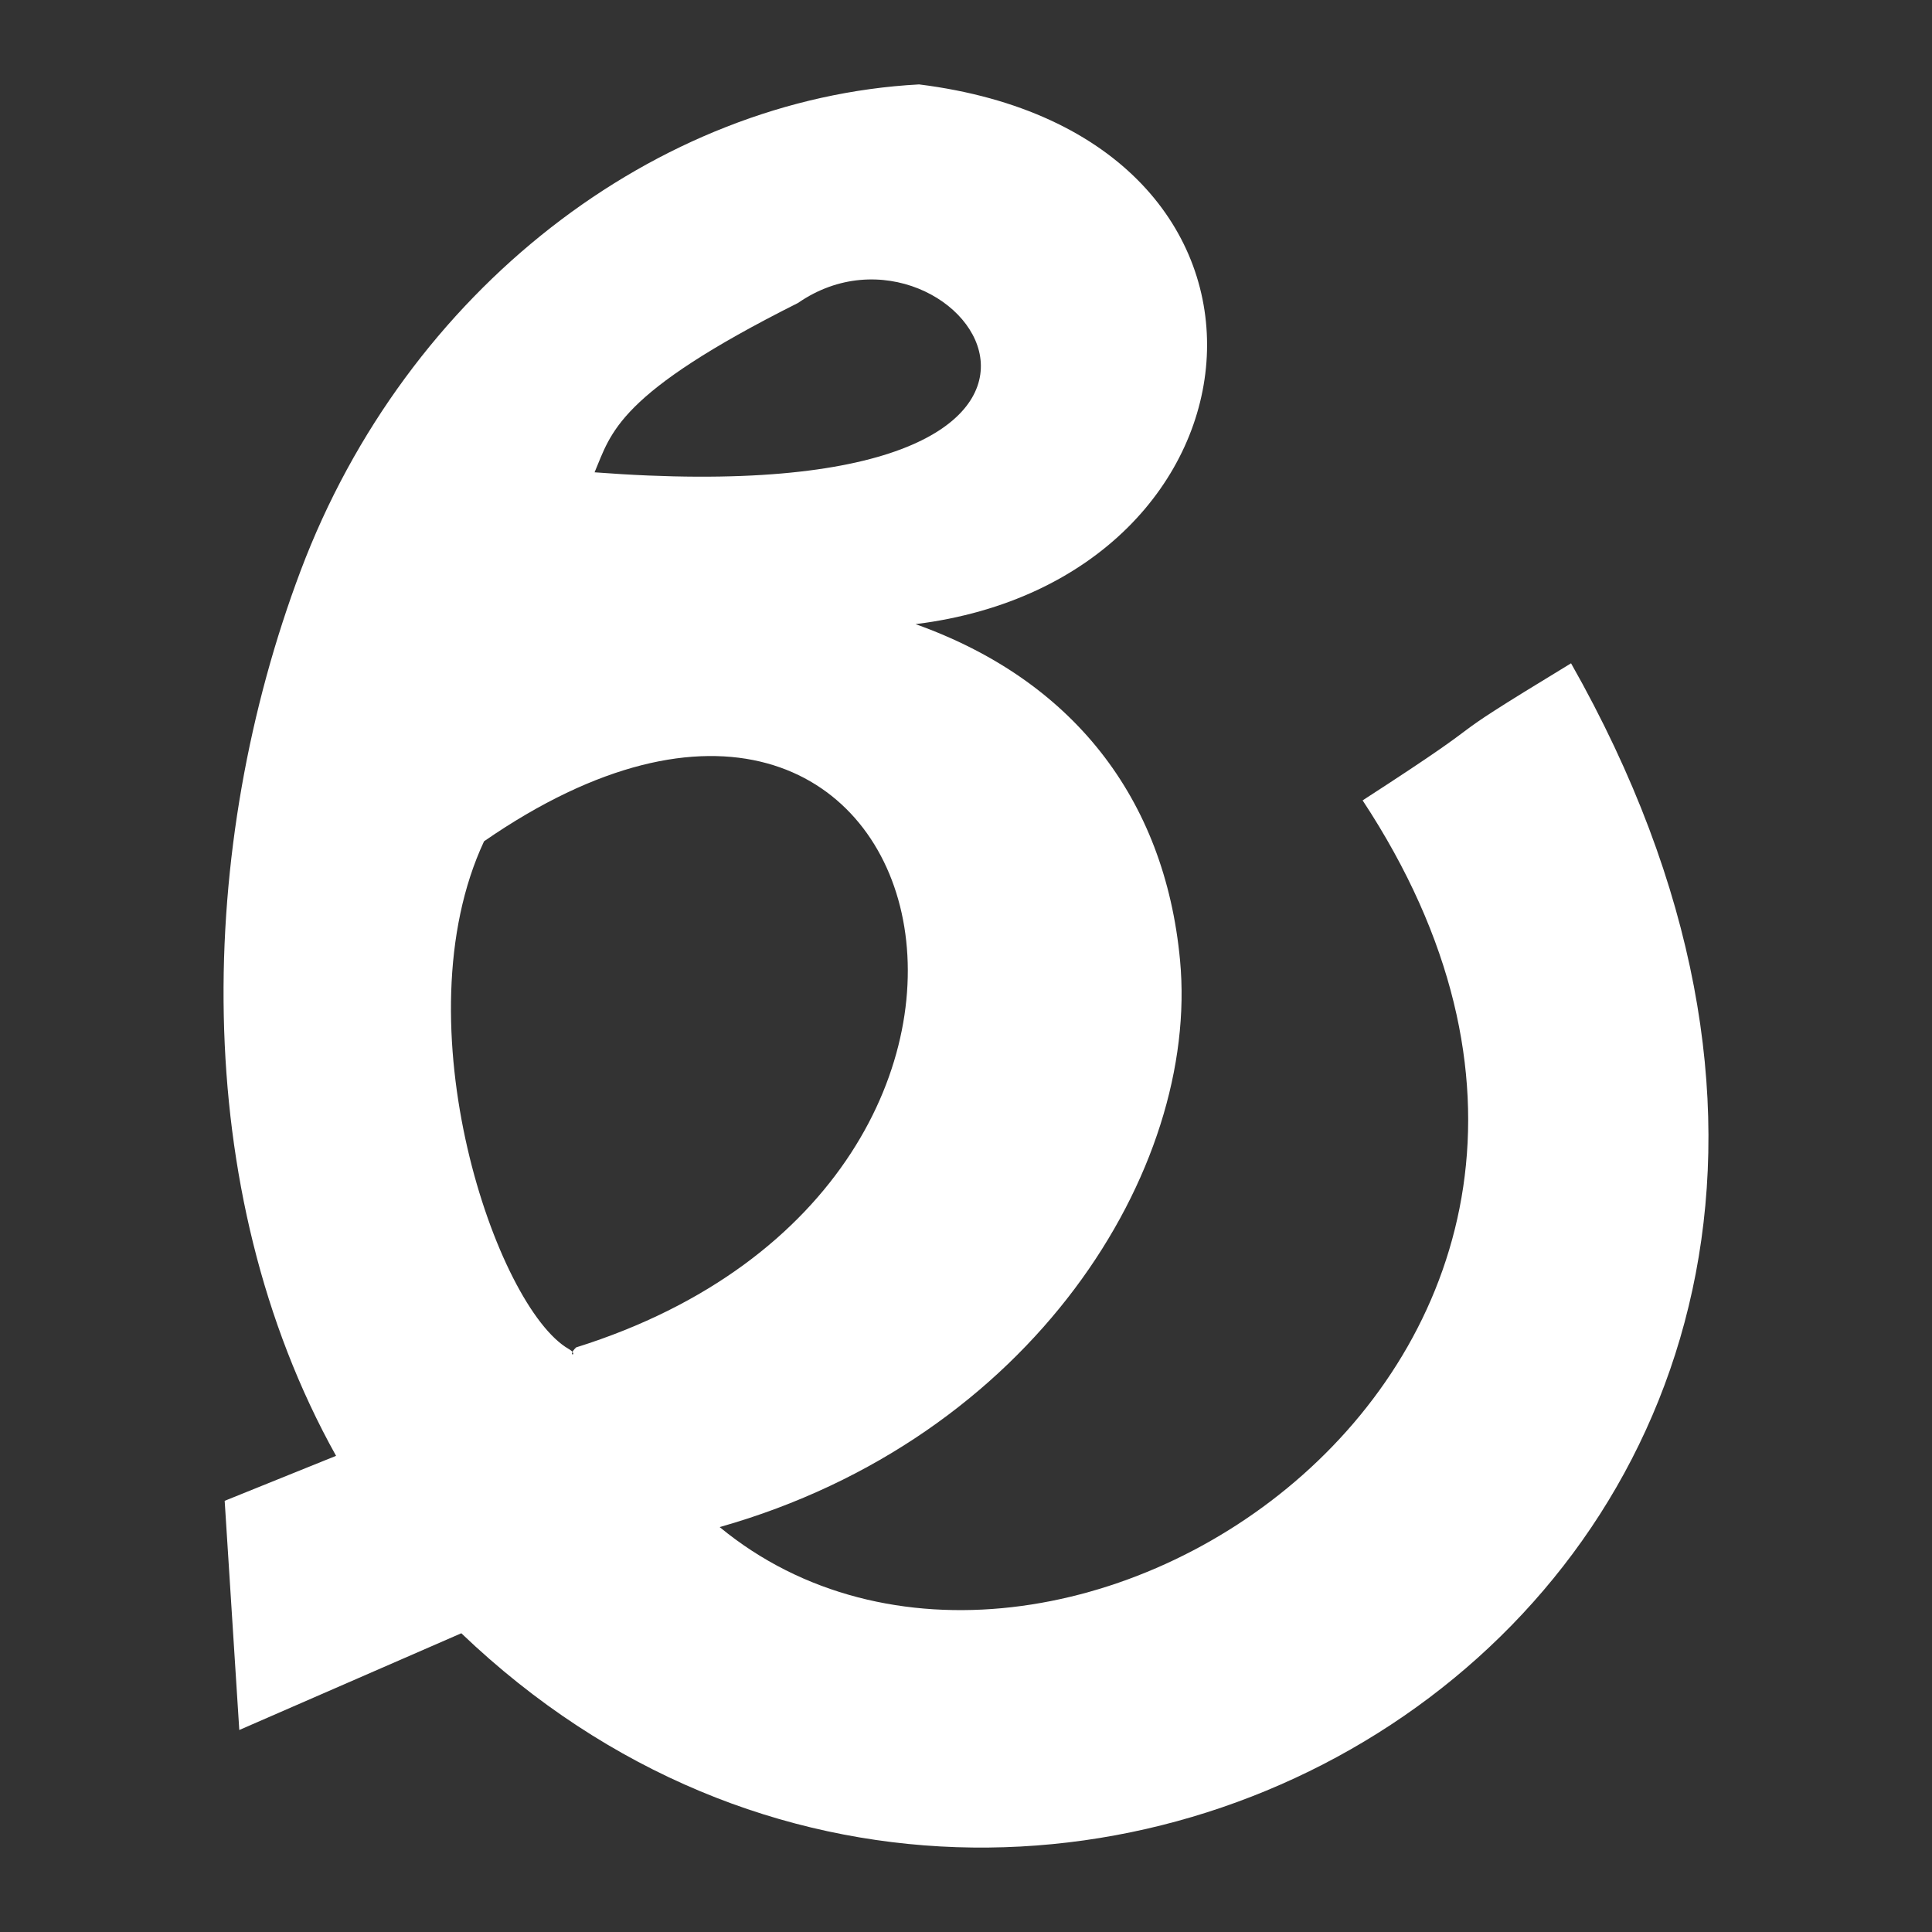 <?xml version="1.0" encoding="UTF-8" standalone="no"?>
<svg
   xmlns:dc="http://purl.org/dc/elements/1.1/"
   xmlns:cc="http://creativecommons.org/ns#"
   xmlns:rdf="http://www.w3.org/1999/02/22-rdf-syntax-ns#"
   xmlns:svg="http://www.w3.org/2000/svg"
   xmlns="http://www.w3.org/2000/svg"
   xmlns:sodipodi="http://sodipodi.sourceforge.net/DTD/sodipodi-0.dtd"
   xmlns:inkscape="http://www.inkscape.org/namespaces/inkscape"
   version="1.1"
   width="186.8"
   height="186.8"
   id="svg2"
   inkscape:version="0.91 r13725"
   viewBox="0 0 186.8 186.8"
   sodipodi:docname="logo-white-stroke.svg">
  <rect x="0" y="0" width="186.8" height="186.8" fill="#333333" stroke="none"/>
  <defs
     id="defs20" />
  <sodipodi:namedview
     pagecolor="#ffffff"
     bordercolor="#666666"
     borderopacity="1"
     objecttolerance="10"
     gridtolerance="10"
     guidetolerance="10"
     inkscape:pageopacity="0"
     inkscape:pageshadow="2"
     inkscape:window-width="1366"
     inkscape:window-height="705"
     id="namedview18"
     showgrid="false"
     fit-margin-top="0"
     fit-margin-left="0"
     fit-margin-right="0"
     fit-margin-bottom="0"
     inkscape:zoom="1.4142136"
     inkscape:cx="-63.179676"
     inkscape:cy="125.37266"
     inkscape:window-x="0"
     inkscape:window-y="0"
     inkscape:window-maximized="1"
     inkscape:current-layer="svg2" />
  <path
     d="M 88.863,8.161 C 63.473,9.522 39.308,27.998 29.07,55.176 19.092,81.661 18.084,114.908 32.493,140.761 l -10.77,4.349 1.413,22.159 21.468,-9.353 c 57.321,54.821 156.511,-6.966 107.297,-93.783 -14.919,9.065 -5.232,3.603 -20.153,13.254 C 167.127,131.073 101.711,174.132 69.582,147.65 99.812,139.093 115.986,113.103 114.097,92.861 112.621,77.064 103.588,65.716 88.522,60.347 123.855,55.956 128.169,13.076 88.863,8.161 Z M 55.703,130.277 c -1.018,0.994 0.369,0.776 -0.724,0.147 -6.98,-4.03 -16.403,-31.47 -8.177,-49.083 44.339,-30.633 60.361,32.807 8.901,48.936 z M 77.155,29.294 C 92.804,18.461 115.191,50.067 57.488,45.667 59.11,41.849 59.622,38.089 77.155,29.294 Z"
     style="fill:#ffffff;fill-rule:evenodd"
     id="path16"
     inkscape:connector-curvature="0" />
</svg>
